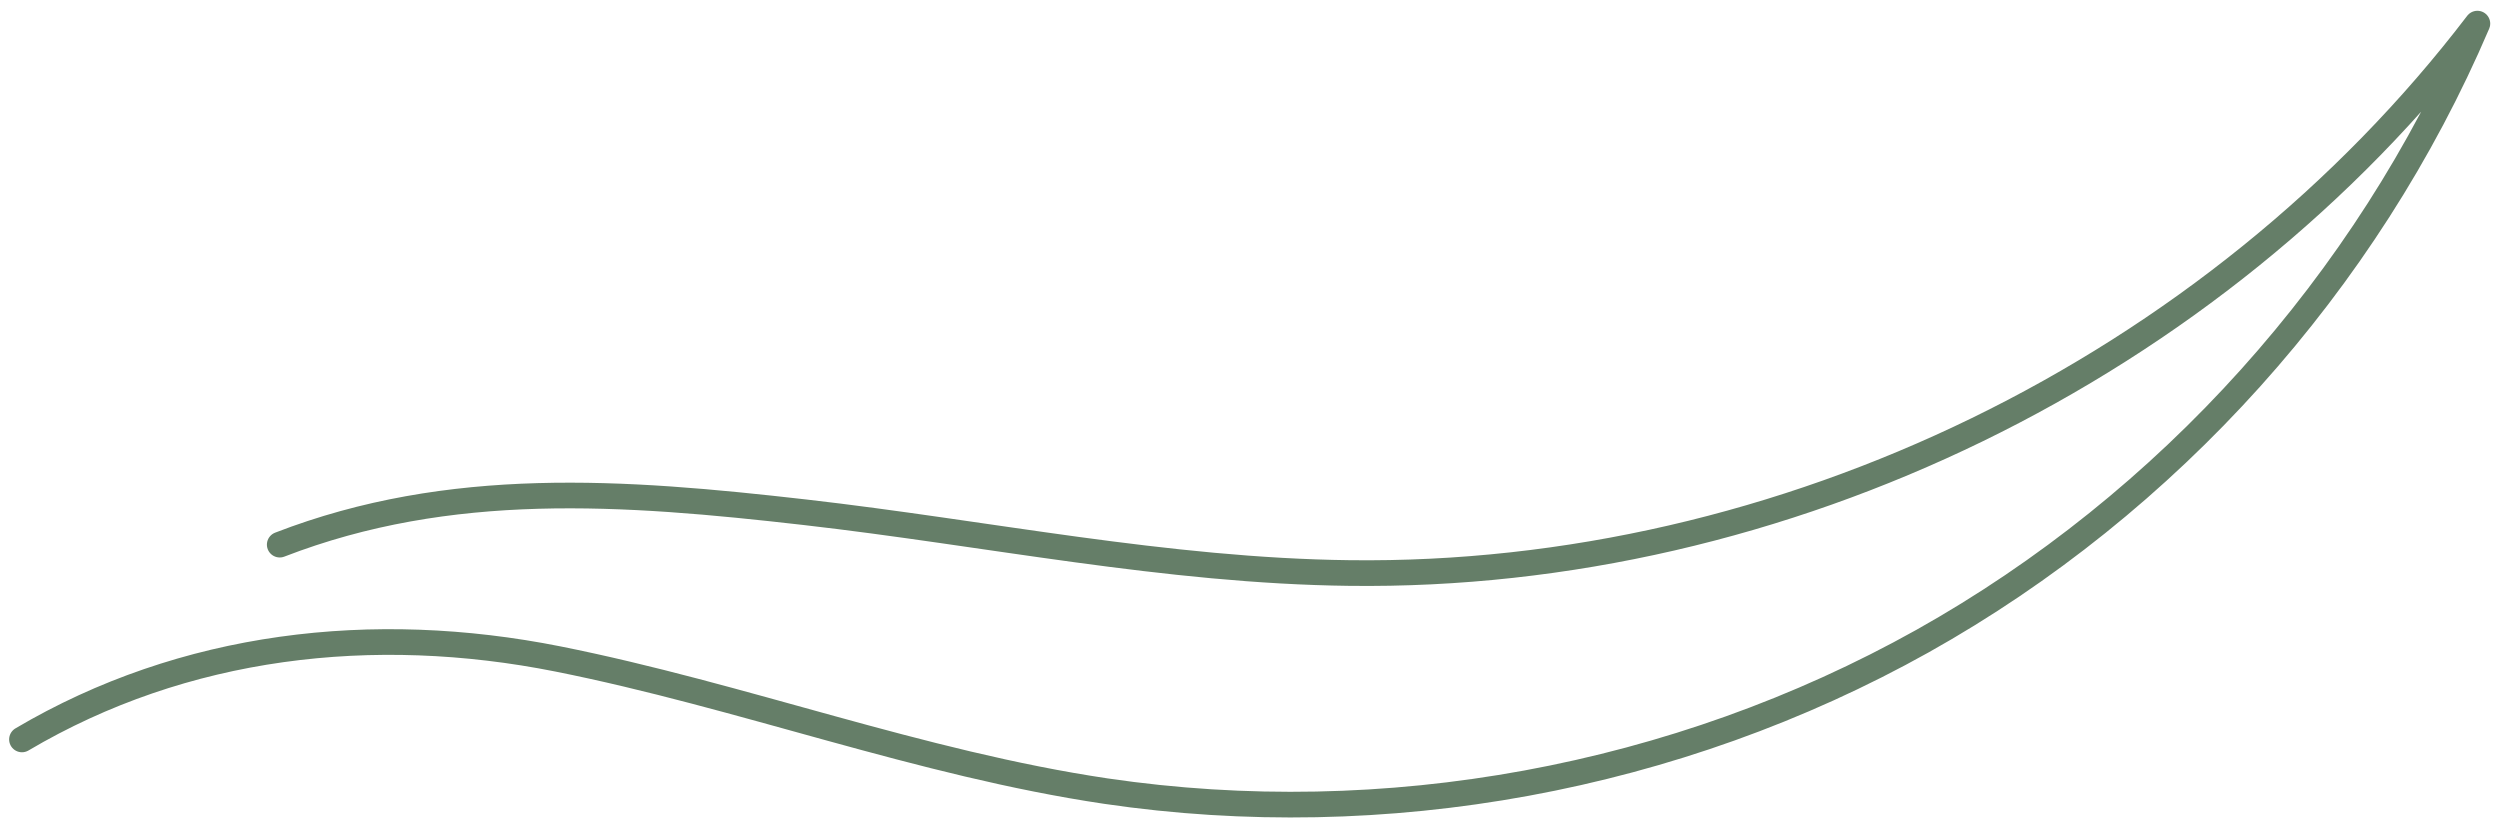 <?xml version="1.0" encoding="UTF-8" standalone="no"?><svg width='139' height='46' viewBox='0 0 139 46' fill='none' xmlns='http://www.w3.org/2000/svg'>
<path d='M15.553 30.282C25.027 26.618 34.643 27.326 44.744 28.48C54.846 29.634 64.867 31.739 75.029 31.86C99.139 32.164 123.107 20.484 137.743 1.313C131.589 15.726 120.557 27.994 106.892 35.646C93.207 43.298 76.993 46.274 61.486 43.986C51.141 42.448 41.263 38.683 31.019 36.638C20.756 34.593 10.229 35.788 1.221 41.112' stroke='#657E68' stroke-width='1.427' stroke-miterlimit='10' stroke-linecap='round' stroke-linejoin='round'/>
</svg>
